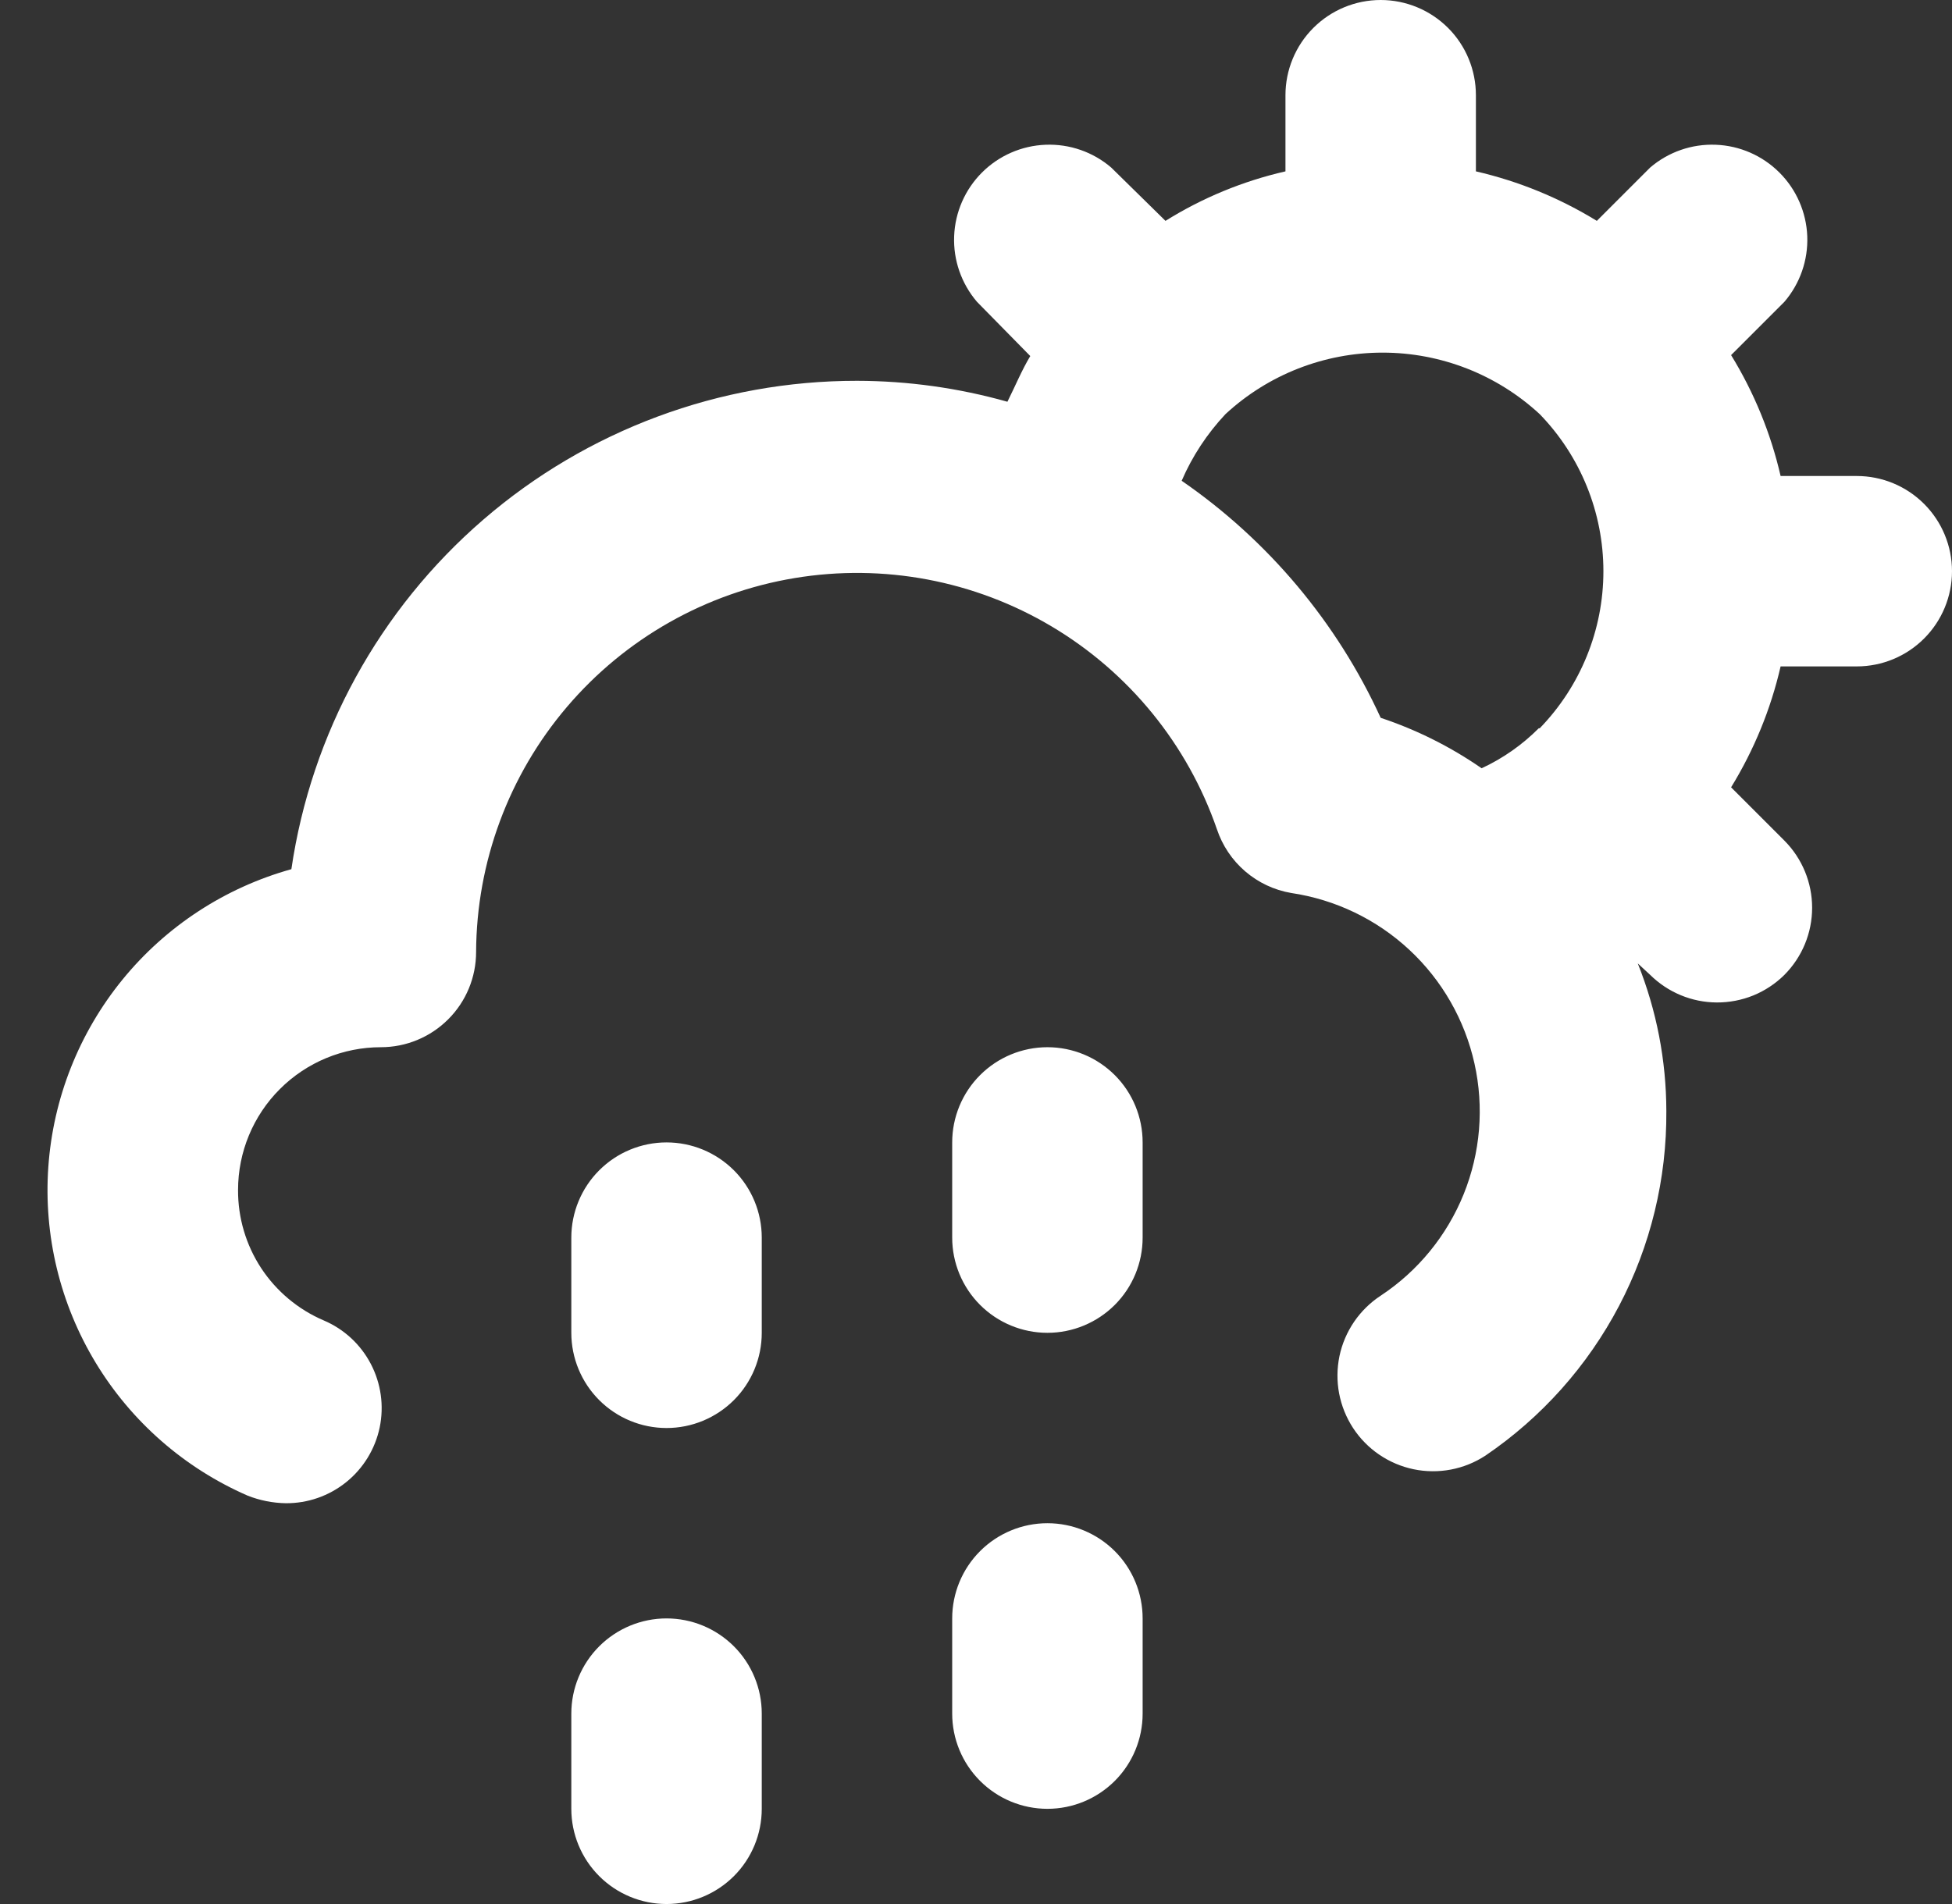 <svg width="41" height="40" viewBox="0 0 41 40" fill="none" xmlns="http://www.w3.org/2000/svg">
<rect x="0" y="0" width="41" height="40" fill="#333333" stroke="none"/>
<path d="M14 34C13.47 34 12.961 34.211 12.586 34.586C12.211 34.961 12 35.47 12 36V38C12 38.53 12.211 39.039 12.586 39.414C12.961 39.789 13.47 40 14 40C14.531 40 15.039 39.789 15.415 39.414C15.79 39.039 16 38.53 16 38V36C16 35.47 15.79 34.961 15.415 34.586C15.039 34.211 14.531 34 14 34ZM14 24C13.47 24 12.961 24.211 12.586 24.586C12.211 24.961 12 25.47 12 26V28C12 28.53 12.211 29.039 12.586 29.414C12.961 29.789 13.47 30 14 30C14.531 30 15.039 29.789 15.415 29.414C15.79 29.039 16 28.53 16 28V26C16 25.47 15.79 24.961 15.415 24.586C15.039 24.211 14.531 24 14 24ZM39 10H37.4C37.194 9.103 36.842 8.245 36.36 7.46L37.48 6.34C37.808 5.957 37.979 5.465 37.96 4.962C37.94 4.459 37.732 3.981 37.375 3.625C37.019 3.269 36.542 3.06 36.038 3.041C35.535 3.021 35.043 3.192 34.66 3.52L33.54 4.64C32.755 4.158 31.898 3.807 31 3.6V2C31 1.47 30.79 0.961 30.415 0.586C30.039 0.211 29.531 0 29 0C28.47 0 27.961 0.211 27.586 0.586C27.211 0.961 27 1.47 27 2V3.6C26.108 3.804 25.256 4.155 24.48 4.64L23.34 3.52C22.958 3.192 22.465 3.021 21.962 3.041C21.459 3.06 20.981 3.269 20.625 3.625C20.269 3.981 20.06 4.459 20.041 4.962C20.021 5.465 20.193 5.957 20.52 6.34L21.64 7.48C21.46 7.78 21.32 8.12 21.16 8.44C20.132 8.15 19.069 8.002 18 8C15.118 7.998 12.331 9.034 10.15 10.918C7.969 12.802 6.538 15.408 6.12 18.26C4.728 18.648 3.489 19.457 2.575 20.577C1.661 21.698 1.116 23.073 1.015 24.515C0.914 25.957 1.262 27.395 2.012 28.632C2.761 29.868 3.875 30.842 5.2 31.42C5.455 31.521 5.726 31.575 6 31.58C6.463 31.584 6.912 31.427 7.272 31.137C7.632 30.847 7.88 30.441 7.975 29.988C8.069 29.535 8.003 29.064 7.789 28.654C7.575 28.244 7.226 27.921 6.8 27.74C6.264 27.511 5.807 27.129 5.486 26.642C5.166 26.154 4.997 25.583 5 25C5 24.204 5.316 23.441 5.879 22.879C6.442 22.316 7.205 22 8 22C8.531 22 9.039 21.789 9.414 21.414C9.79 21.039 10 20.53 10 20C10.009 18.111 10.685 16.287 11.91 14.849C13.135 13.411 14.828 12.453 16.692 12.144C18.555 11.835 20.467 12.195 22.09 13.161C23.713 14.127 24.943 15.635 25.56 17.42C25.675 17.764 25.88 18.07 26.155 18.306C26.43 18.542 26.763 18.699 27.12 18.76C28.049 18.898 28.915 19.314 29.602 19.954C30.289 20.593 30.766 21.427 30.97 22.343C31.174 23.26 31.095 24.217 30.743 25.088C30.391 25.958 29.784 26.702 29 27.22C28.78 27.364 28.59 27.551 28.441 27.769C28.293 27.987 28.188 28.232 28.134 28.49C28.081 28.748 28.078 29.014 28.127 29.273C28.176 29.532 28.276 29.779 28.42 30C28.565 30.221 28.751 30.411 28.969 30.559C29.187 30.708 29.432 30.812 29.69 30.866C29.948 30.92 30.215 30.922 30.474 30.873C30.733 30.824 30.98 30.724 31.2 30.58C32.38 29.778 33.343 28.698 34.006 27.436C34.669 26.173 35.01 24.766 35 23.34C34.998 22.278 34.795 21.226 34.4 20.24L34.66 20.48C35.033 20.849 35.536 21.058 36.06 21.06C36.324 21.061 36.584 21.011 36.828 20.912C37.072 20.812 37.293 20.665 37.48 20.48C37.853 20.105 38.062 19.598 38.062 19.07C38.062 18.542 37.853 18.035 37.48 17.66L36.36 16.54C36.842 15.755 37.194 14.897 37.4 14H39C39.531 14 40.039 13.789 40.414 13.414C40.789 13.039 41 12.53 41 12C41 11.47 40.789 10.961 40.414 10.586C40.039 10.211 39.531 10 39 10ZM32.32 15.3C31.973 15.648 31.567 15.933 31.12 16.14C30.468 15.688 29.754 15.331 29 15.08C28.081 13.073 26.637 11.353 24.82 10.1C25.043 9.583 25.355 9.11 25.74 8.7C26.638 7.869 27.817 7.408 29.04 7.408C30.264 7.408 31.442 7.869 32.34 8.7C33.198 9.584 33.678 10.768 33.678 12C33.678 13.232 33.198 14.416 32.34 15.3H32.32ZM22 32C21.47 32 20.961 32.211 20.586 32.586C20.211 32.961 20 33.47 20 34V36C20 36.53 20.211 37.039 20.586 37.414C20.961 37.789 21.47 38 22 38C22.531 38 23.039 37.789 23.415 37.414C23.79 37.039 24 36.53 24 36V34C24 33.47 23.79 32.961 23.415 32.586C23.039 32.211 22.531 32 22 32ZM22 22C21.47 22 20.961 22.211 20.586 22.586C20.211 22.961 20 23.47 20 24V26C20 26.53 20.211 27.039 20.586 27.414C20.961 27.789 21.47 28 22 28C22.531 28 23.039 27.789 23.415 27.414C23.79 27.039 24 26.53 24 26V24C24 23.47 23.79 22.961 23.415 22.586C23.039 22.211 22.531 22 22 22Z" fill="white"/>
</svg>
